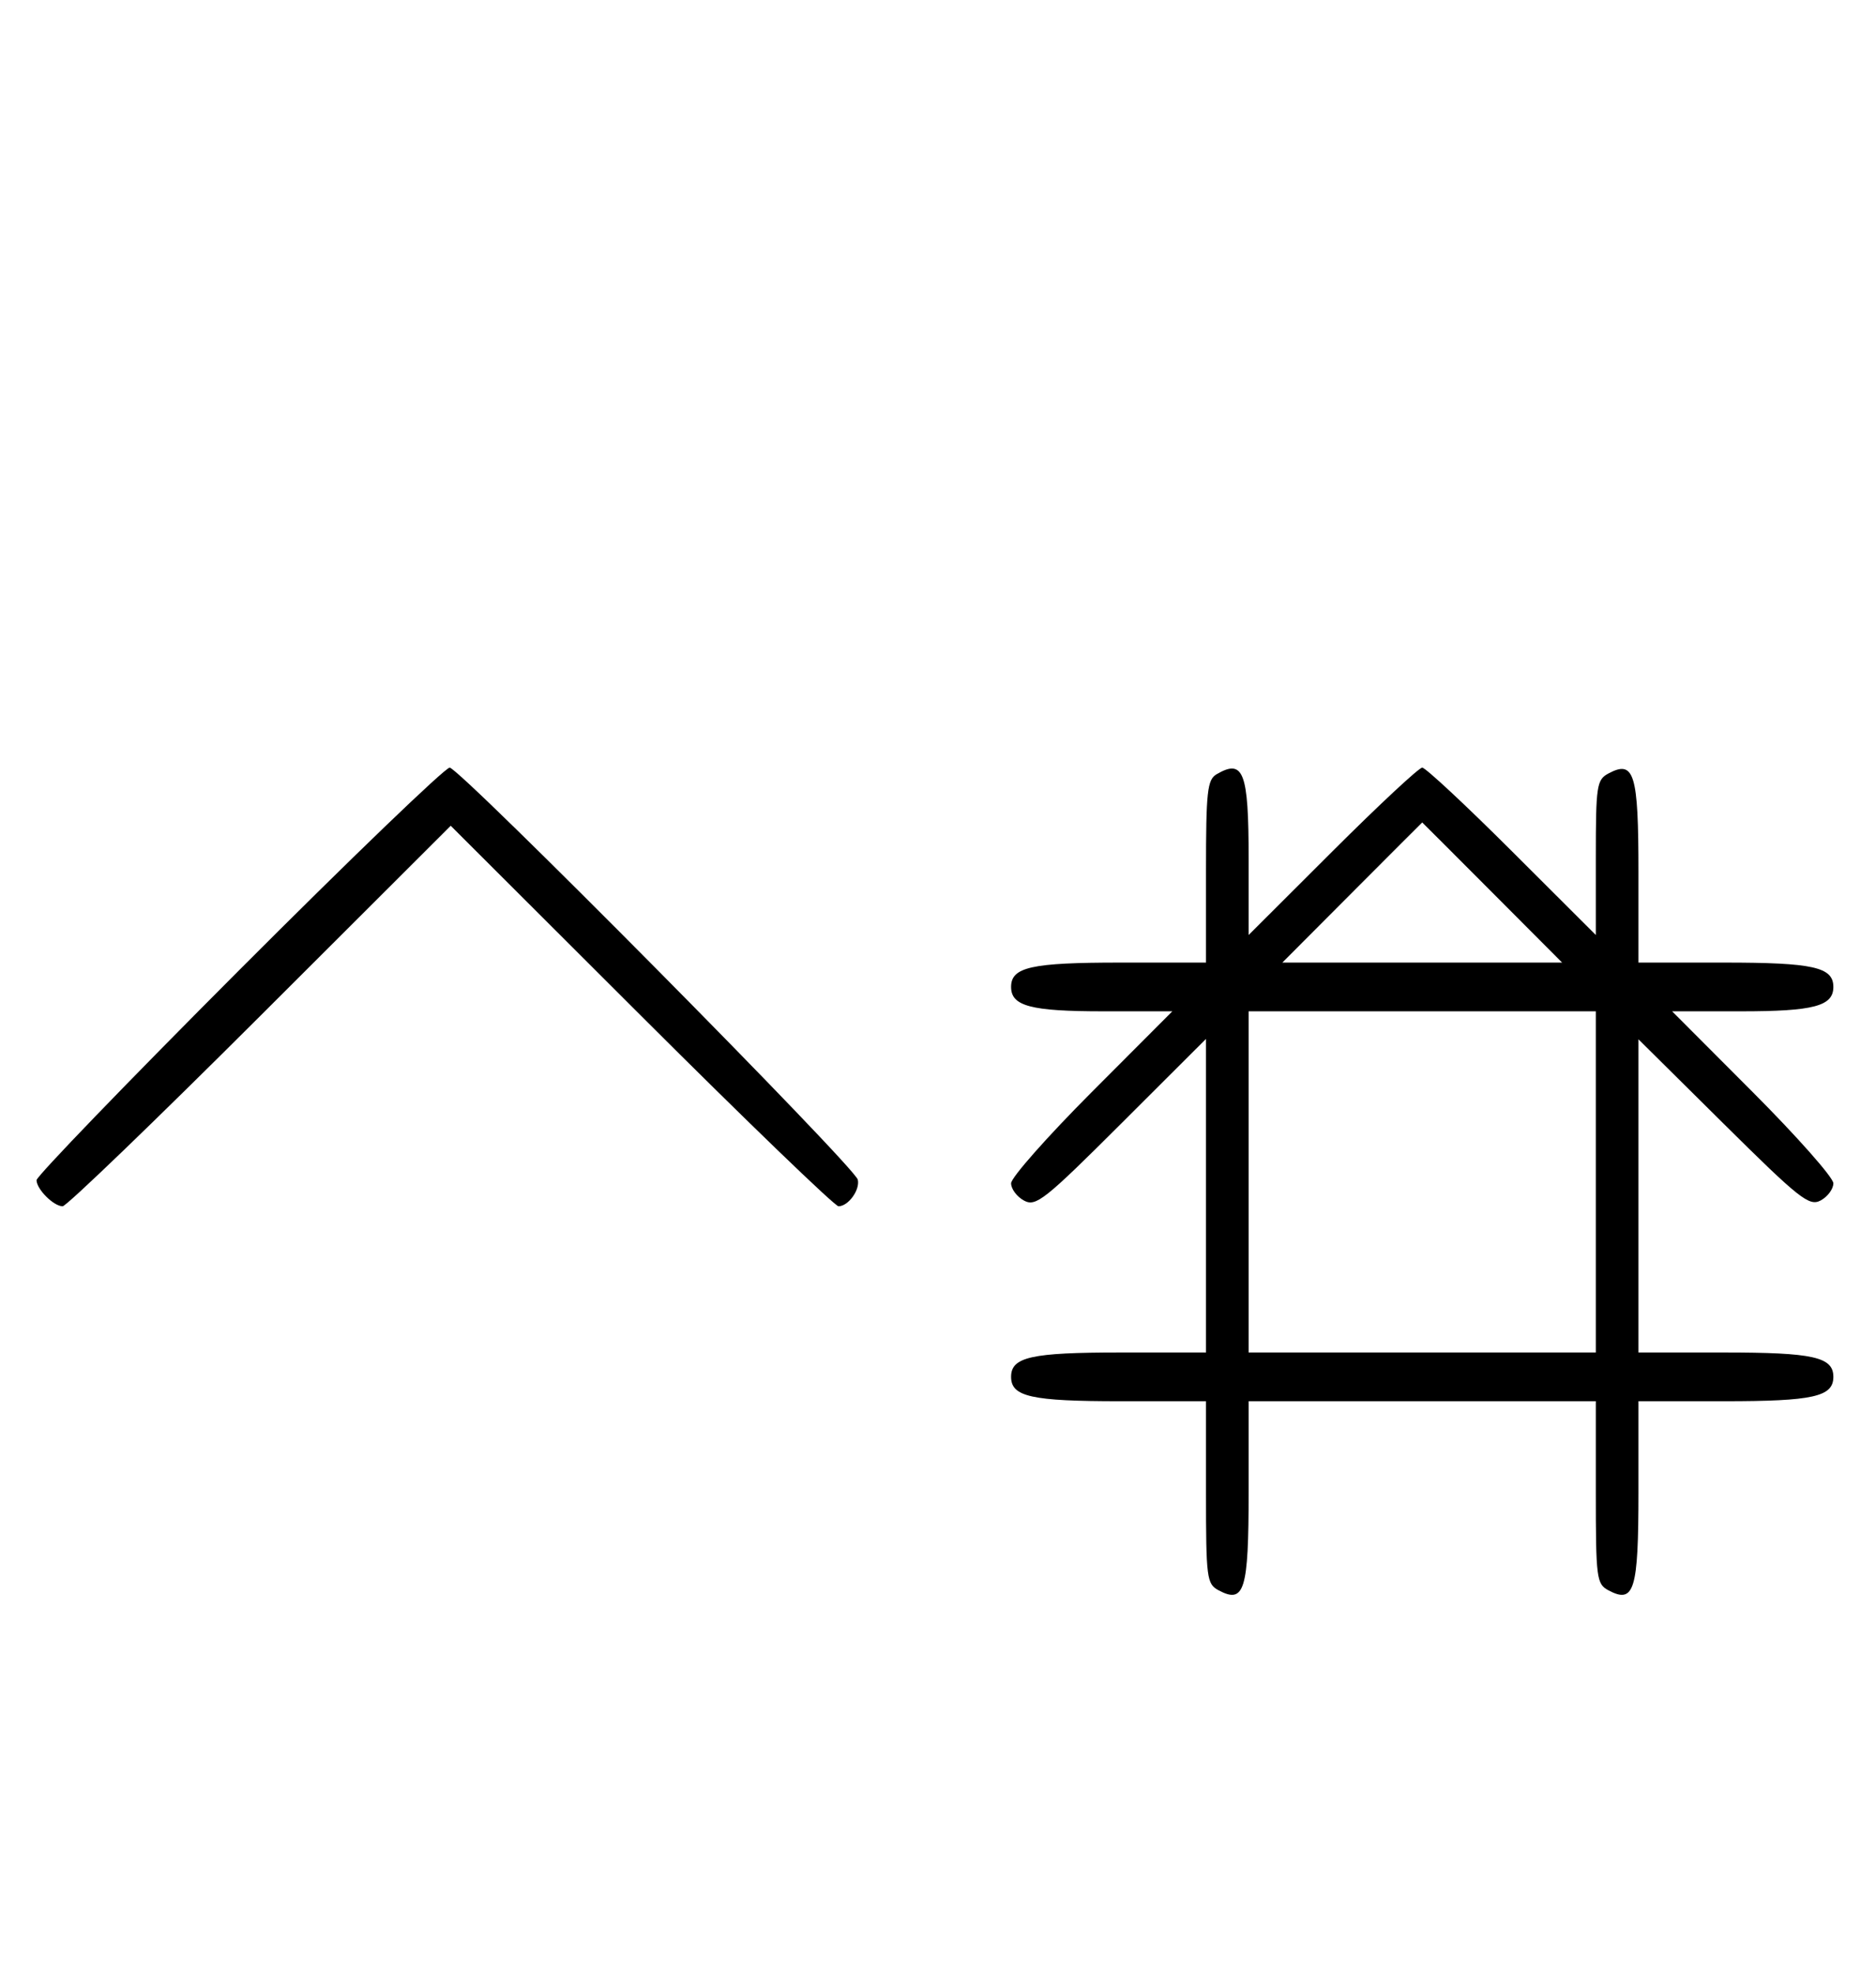 <svg xmlns="http://www.w3.org/2000/svg" width="308" height="324" viewBox="0 0 308 324" version="1.1">
	<path d="M 39.230 159.285 C 20.953 177.591, 6 193.084, 6 193.713 C 6 195.191, 8.808 198, 10.285 198 C 10.913 198, 25.506 183.947, 42.713 166.771 L 74 135.542 105.287 166.771 C 122.494 183.947, 137.064 198, 137.664 198 C 139.269 198, 141.216 195.319, 140.833 193.637 C 140.348 191.512, 75.448 126, 73.828 126 C 73.075 126, 57.506 140.978, 39.230 159.285 M 199.750 127.080 C 198.207 127.979, 198 129.866, 198 143.050 L 198 158 183.934 158 C 169.308 158, 166 158.738, 166 162 C 166 165.147, 169.234 166, 181.170 166 L 192.472 166 179.236 179.263 C 171.956 186.558, 166 193.292, 166 194.228 C 166 195.164, 166.959 196.443, 168.131 197.070 C 170.073 198.110, 171.495 196.981, 184.131 184.369 L 198 170.527 198 196.263 L 198 222 183.934 222 C 169.308 222, 166 222.738, 166 226 C 166 229.262, 169.308 230, 183.934 230 L 198 230 198 244.965 C 198 259.061, 198.120 259.994, 200.064 261.034 C 204.316 263.310, 205 261.071, 205 244.878 L 205 230 233.500 230 L 262 230 262 244.965 C 262 259.061, 262.120 259.994, 264.064 261.034 C 268.316 263.310, 269 261.071, 269 244.878 L 269 230 283.066 230 C 297.692 230, 301 229.262, 301 226 C 301 222.738, 297.692 222, 283.066 222 L 269 222 269 196.296 L 269 170.592 282.913 184.378 C 295.463 196.813, 297.030 198.054, 298.913 197.047 C 300.061 196.432, 301 195.164, 301 194.228 C 301 193.292, 295.044 186.558, 287.764 179.263 L 274.528 166 285.830 166 C 297.766 166, 301 165.147, 301 162 C 301 158.738, 297.692 158, 283.066 158 L 269 158 269 143.122 C 269 126.929, 268.316 124.690, 264.064 126.966 C 262.145 127.993, 262 128.963, 262 140.772 L 262 153.473 248.237 139.737 C 240.667 132.181, 234.036 126, 233.500 126 C 232.964 126, 226.333 132.181, 218.763 139.737 L 205 153.473 205 140.937 C 205 126.708, 204.166 124.508, 199.750 127.080 M 222 146.500 L 210.533 158 233.500 158 L 256.467 158 245 146.500 C 238.693 140.175, 233.518 135, 233.500 135 C 233.482 135, 228.307 140.175, 222 146.500 M 205 194 L 205 222 233.500 222 L 262 222 262 194 L 262 166 233.500 166 L 205 166 205 194 " stroke="none" fill="black" fill-rule="evenodd"/>
</svg>